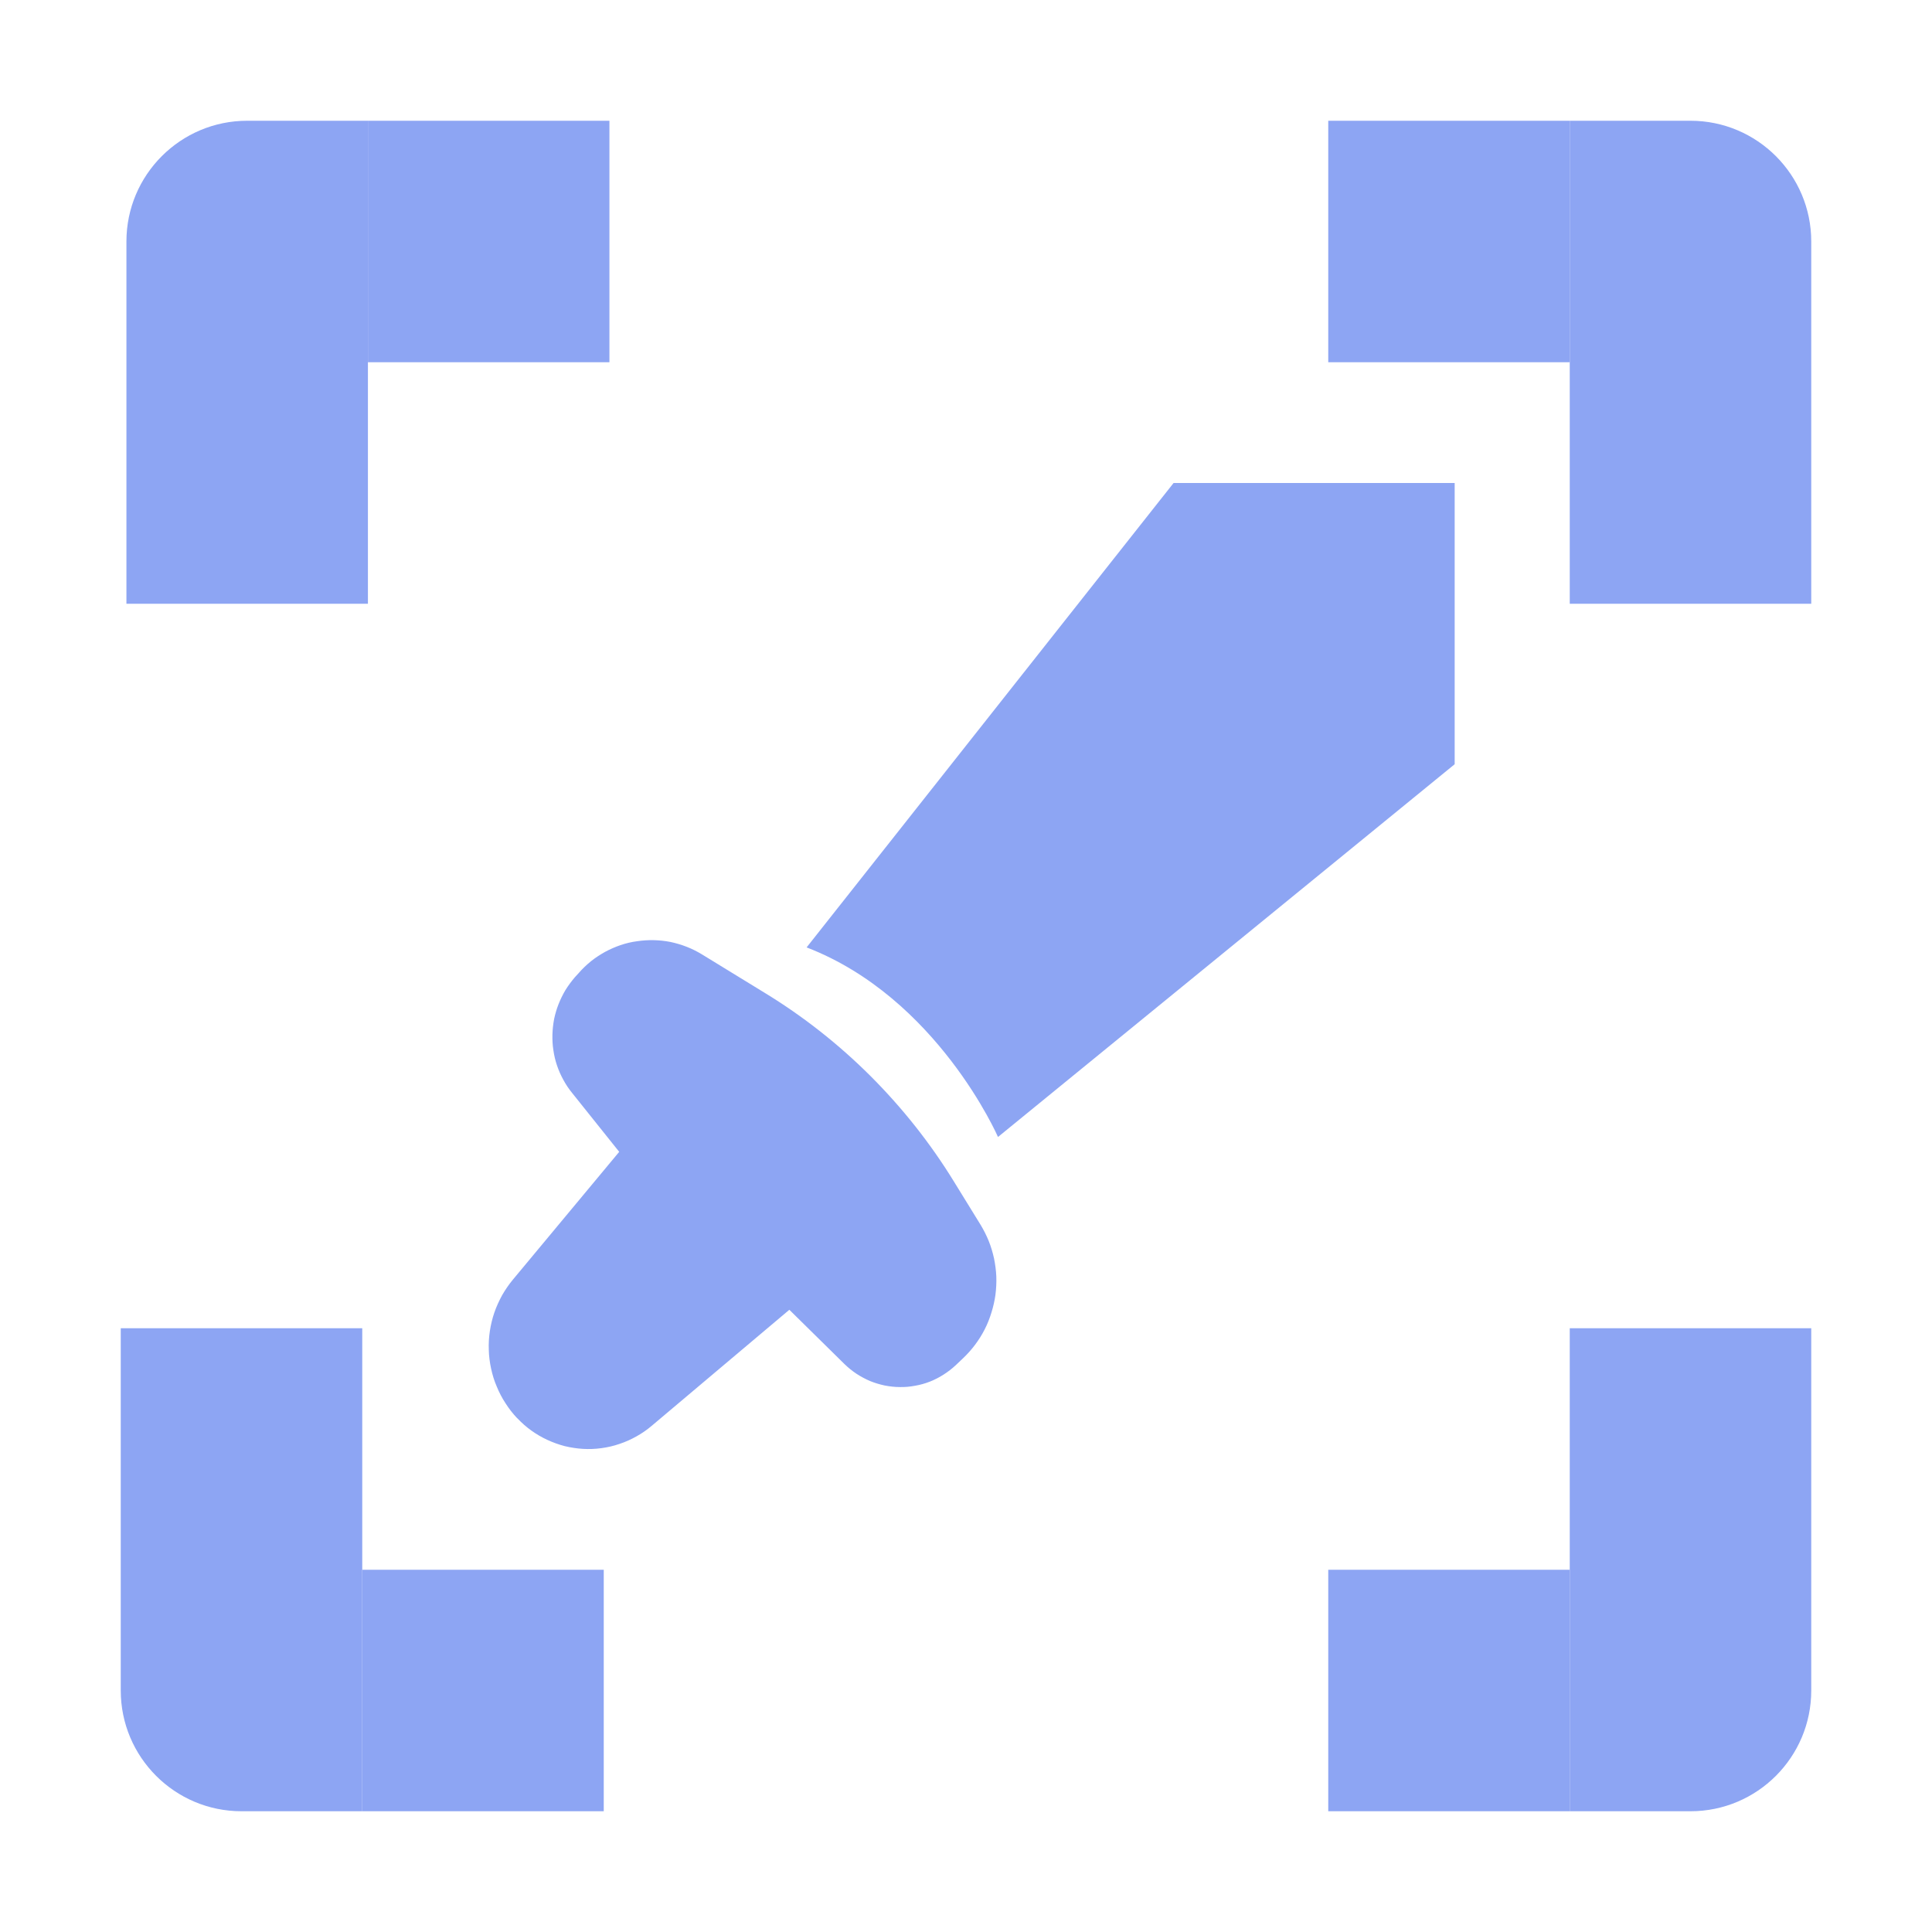<?xml version="1.0" encoding="utf-8"?>
<svg width="16px" height="16px" viewBox="0 0 16 16" version="1.1" xmlns:xlink="http://www.w3.org/1999/xlink" xmlns="http://www.w3.org/2000/svg">
  <defs>
    <path d="M16 0L16 0L16 16L0 16L0 0L16 0Z" id="path_1" />
    <clipPath id="clip_1">
      <use xlink:href="#path_1" clip-rule="evenodd" fill-rule="evenodd" />
    </clipPath>
  </defs>
  <g id="Icon 16">
    <path d="M16 0L16 0L16 16L0 16L0 0L16 0Z" id="Icon-16" fill="none" stroke="none" />
    <g id="corner" transform="translate(1.047 1)" clip-path="url(#clip_1)">
      <path d="M2 0L2 0L2 4L0 4L0 1C0 0.448 0.448 0 1 0L2 0Z" id="Rectangle" fill="#8DA5F3" stroke="none" />
      <path d="M2 0L4 0L4 2L2 2L2 0Z" id="Rectangle" fill="#8DA5F3" fill-rule="evenodd" stroke="none" />
    </g>
    <g id="corner" transform="matrix(-1 0 0 1 15 1)" clip-path="url(#clip_1)">
      <path d="M2 0L2 0L2 4L0 4L0 1C0 0.448 0.448 0 1 0L2 0Z" id="Rectangle" fill="#8DA5F3" stroke="none" />
      <path d="M2 0L4 0L4 2L2 2L2 0Z" id="Rectangle" fill="#8DA5F3" fill-rule="evenodd" stroke="none" />
    </g>
    <g id="corner" transform="matrix(-1 0 0 -1 15 15)" clip-path="url(#clip_1)">
      <path d="M2 0L2 0L2 4L0 4L0 1C0 0.448 0.448 0 1 0L2 0Z" id="Rectangle" fill="#8DA5F3" stroke="none" />
      <path d="M2 0L4 0L4 2L2 2L2 0Z" id="Rectangle" fill="#8DA5F3" fill-rule="evenodd" stroke="none" />
    </g>
    <g id="corner" transform="matrix(1 -0 0 -1 1 15)" clip-path="url(#clip_1)">
      <path d="M2 0L2 0L2 4L0 4L0 1C0 0.448 0.448 0 1 0L2 0Z" id="Rectangle" fill="#8DA5F3" stroke="none" />
      <path d="M2 0L4 0L4 2L2 2L2 0Z" id="Rectangle" fill="#8DA5F3" fill-rule="evenodd" stroke="none" />
    </g>
    <path d="M6.68 7.846L9.719 4L12.047 4L12.047 6.329L8.265 9.416C8.265 9.416 7.763 8.263 6.68 7.846L6.68 7.846ZM4.737 9.05L5.128 9.539L4.247 10.598C4.213 10.639 4.184 10.682 4.158 10.727C4.133 10.773 4.111 10.821 4.094 10.87C4.077 10.92 4.065 10.97 4.057 11.022C4.049 11.074 4.046 11.126 4.048 11.178C4.049 11.231 4.056 11.283 4.067 11.334C4.078 11.385 4.093 11.435 4.114 11.483C4.134 11.532 4.158 11.578 4.187 11.622C4.215 11.666 4.247 11.707 4.283 11.745L4.285 11.746C4.32 11.783 4.358 11.817 4.4 11.847C4.442 11.877 4.486 11.903 4.532 11.924C4.579 11.946 4.627 11.963 4.676 11.976C4.726 11.988 4.777 11.996 4.828 11.999C4.879 12.002 4.93 12 4.981 11.993C5.032 11.986 5.081 11.975 5.13 11.958C5.179 11.942 5.225 11.921 5.27 11.896C5.315 11.871 5.357 11.842 5.396 11.809L6.537 10.847L6.994 11.297C7.025 11.327 7.057 11.353 7.093 11.377C7.128 11.4 7.166 11.42 7.205 11.437C7.244 11.453 7.285 11.465 7.326 11.474C7.368 11.482 7.41 11.487 7.453 11.487C7.495 11.488 7.537 11.484 7.579 11.476C7.621 11.469 7.662 11.457 7.701 11.442C7.741 11.426 7.778 11.407 7.814 11.384C7.85 11.361 7.884 11.335 7.915 11.306L7.974 11.25C8.011 11.215 8.044 11.178 8.075 11.137C8.105 11.097 8.132 11.054 8.155 11.009C8.178 10.964 8.196 10.918 8.211 10.869C8.226 10.821 8.237 10.772 8.244 10.722C8.25 10.672 8.253 10.622 8.251 10.571C8.249 10.521 8.242 10.471 8.232 10.421C8.221 10.372 8.207 10.324 8.188 10.277C8.169 10.23 8.146 10.185 8.12 10.142L7.9 9.785C7.704 9.466 7.473 9.175 7.208 8.91C6.943 8.646 6.651 8.416 6.331 8.221L5.812 7.903C5.772 7.879 5.731 7.858 5.687 7.841C5.644 7.824 5.599 7.811 5.553 7.801C5.507 7.792 5.461 7.787 5.414 7.786C5.368 7.785 5.321 7.788 5.275 7.795C5.229 7.801 5.183 7.812 5.139 7.827C5.095 7.842 5.052 7.861 5.011 7.883C4.97 7.906 4.931 7.931 4.895 7.96C4.858 7.99 4.824 8.022 4.794 8.057L4.76 8.094C4.732 8.127 4.706 8.162 4.683 8.199C4.661 8.236 4.642 8.275 4.626 8.315C4.61 8.355 4.598 8.397 4.589 8.439C4.581 8.482 4.576 8.525 4.575 8.568C4.574 8.612 4.576 8.655 4.583 8.698C4.589 8.741 4.599 8.783 4.613 8.824C4.627 8.865 4.644 8.904 4.665 8.942C4.686 8.981 4.71 9.017 4.737 9.05L4.737 9.05Z" id="Group#1" fill="#8DA5F3" fill-rule="evenodd" stroke="none" clip-path="url(#clip_1)" />
  </g>
</svg>